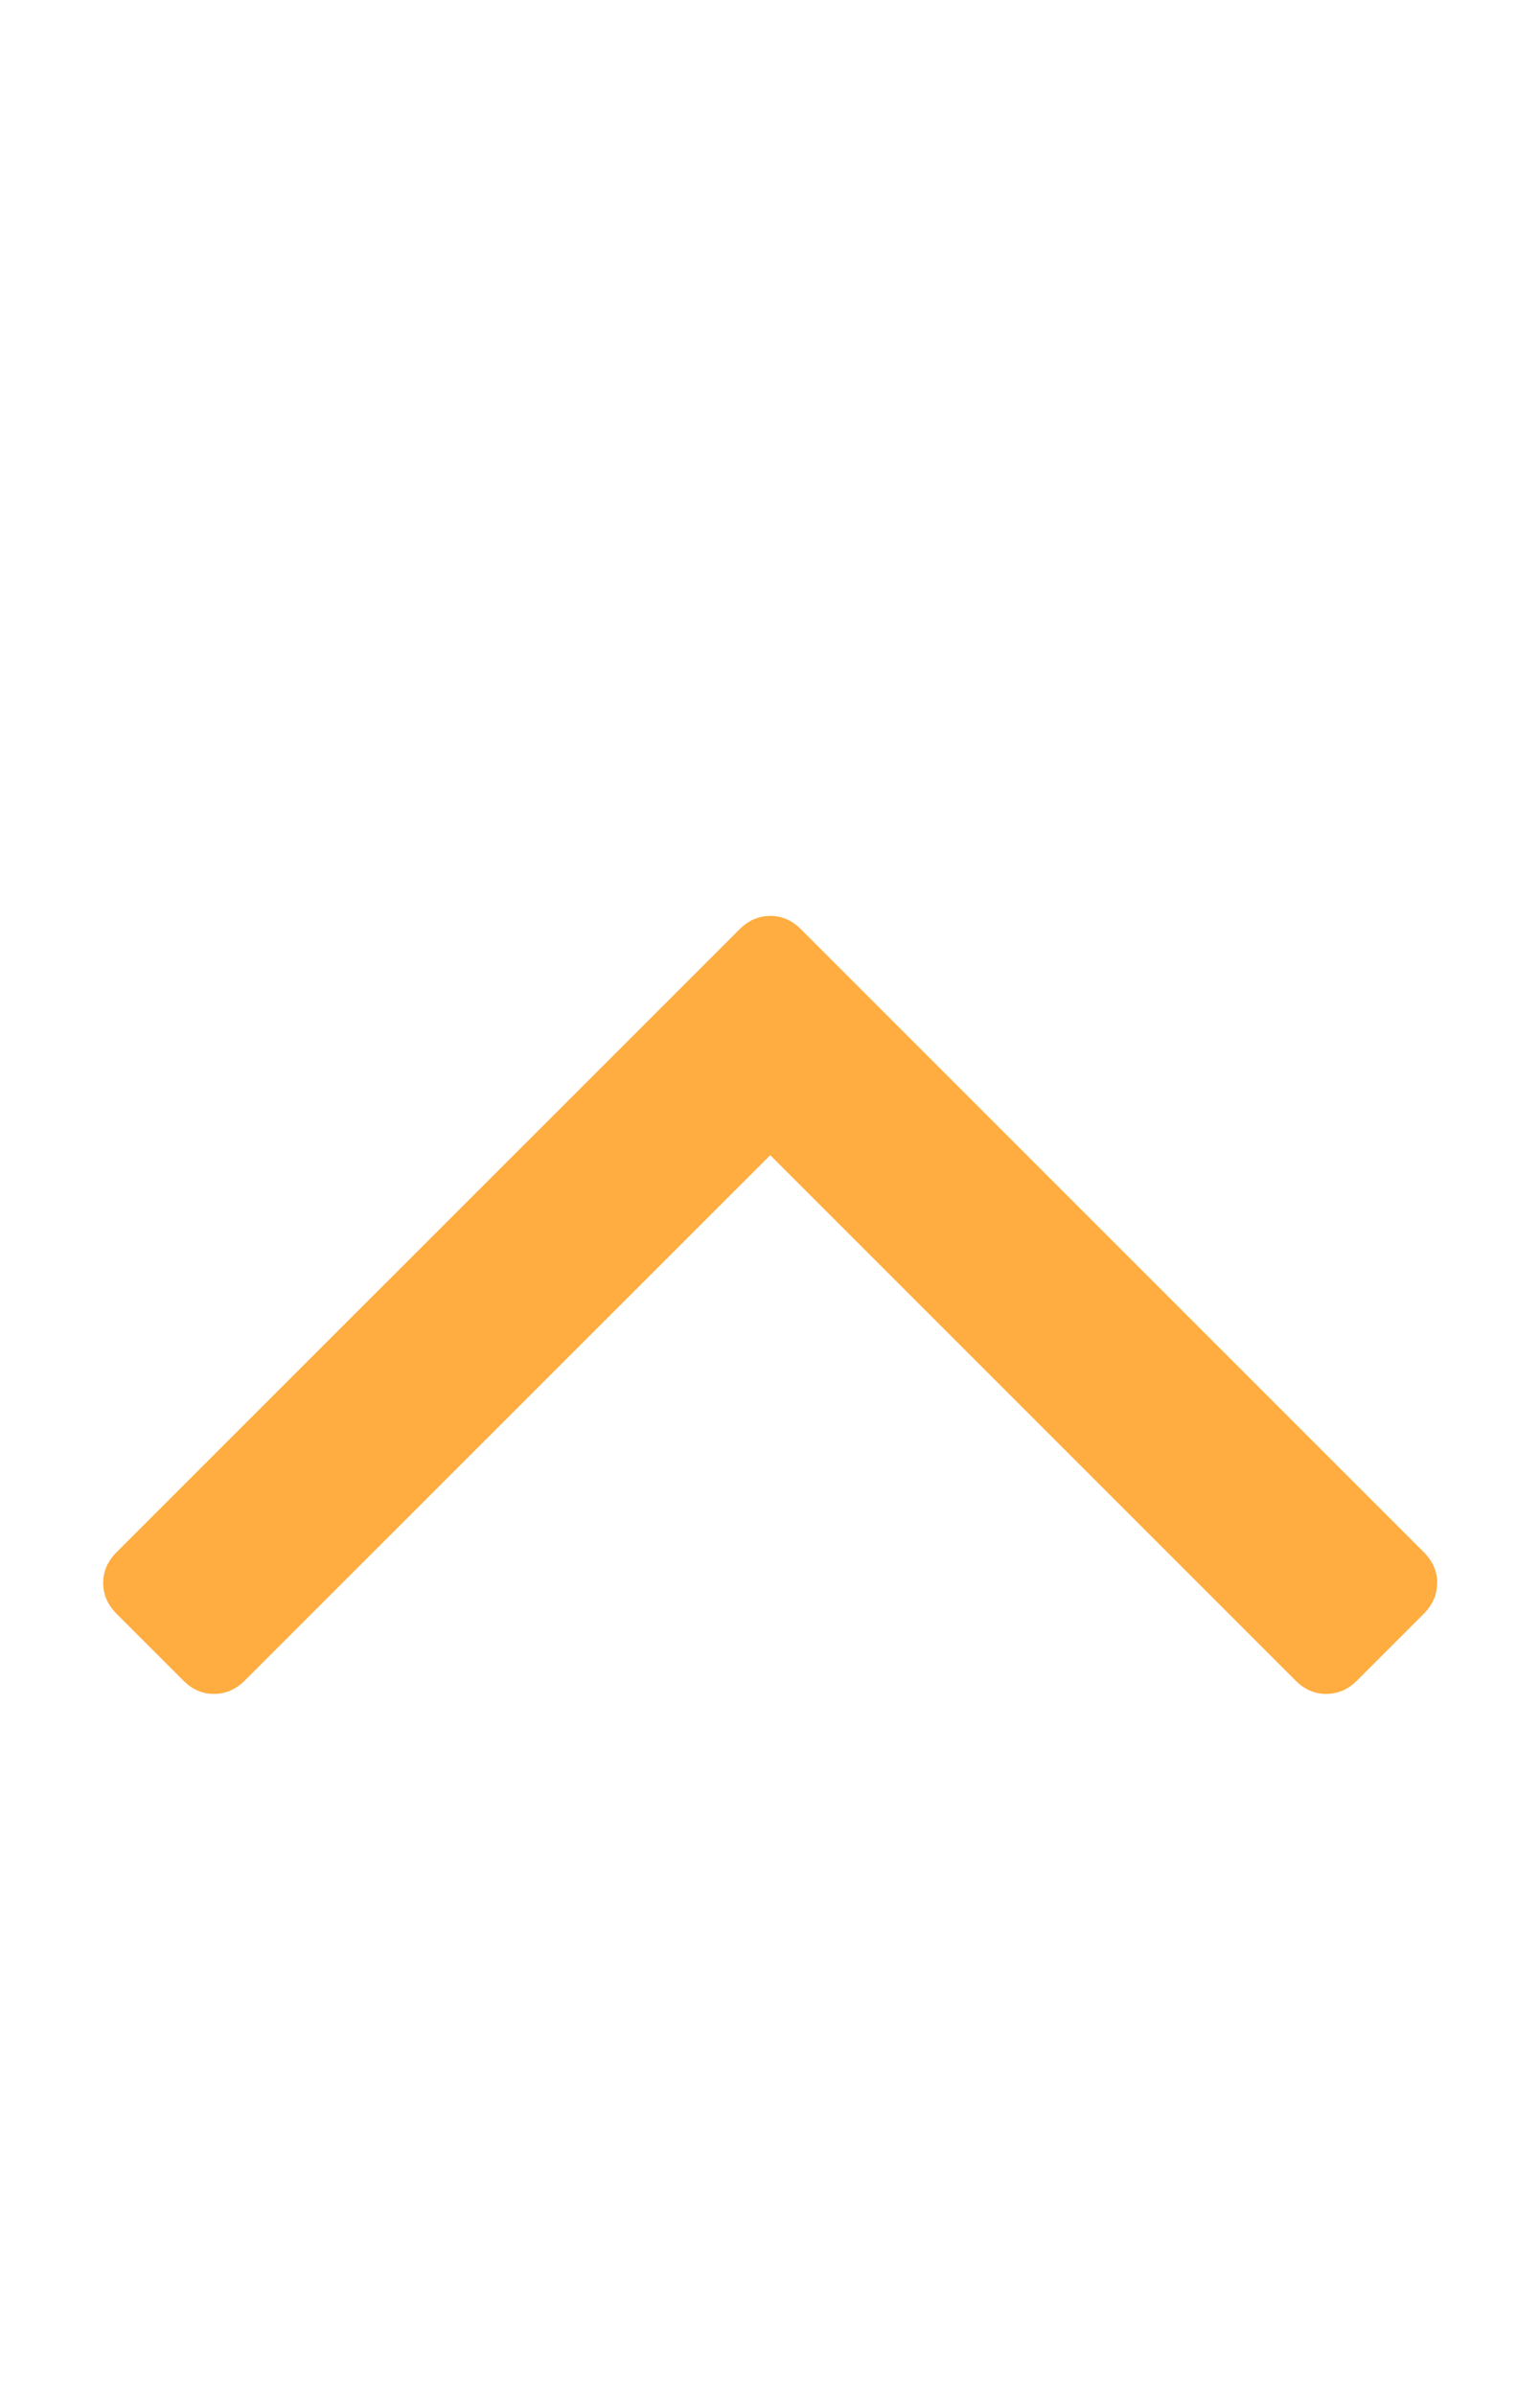 <svg xmlns="http://www.w3.org/2000/svg" width="18" height="28" viewBox="0 0 18 28"><path fill="#ffad41" d="M16.797 18.5q0 .203-.156.36l-.78.78q-.156.156-.36.156t-.358-.156l-6.14-6.14-6.142 6.14q-.156.156-.36.156t-.358-.156l-.78-.78q-.157-.157-.157-.36t.156-.36l7.282-7.28q.156-.156.36-.156t.358.156l7.28 7.28q.157.157.157.36z"/></svg>